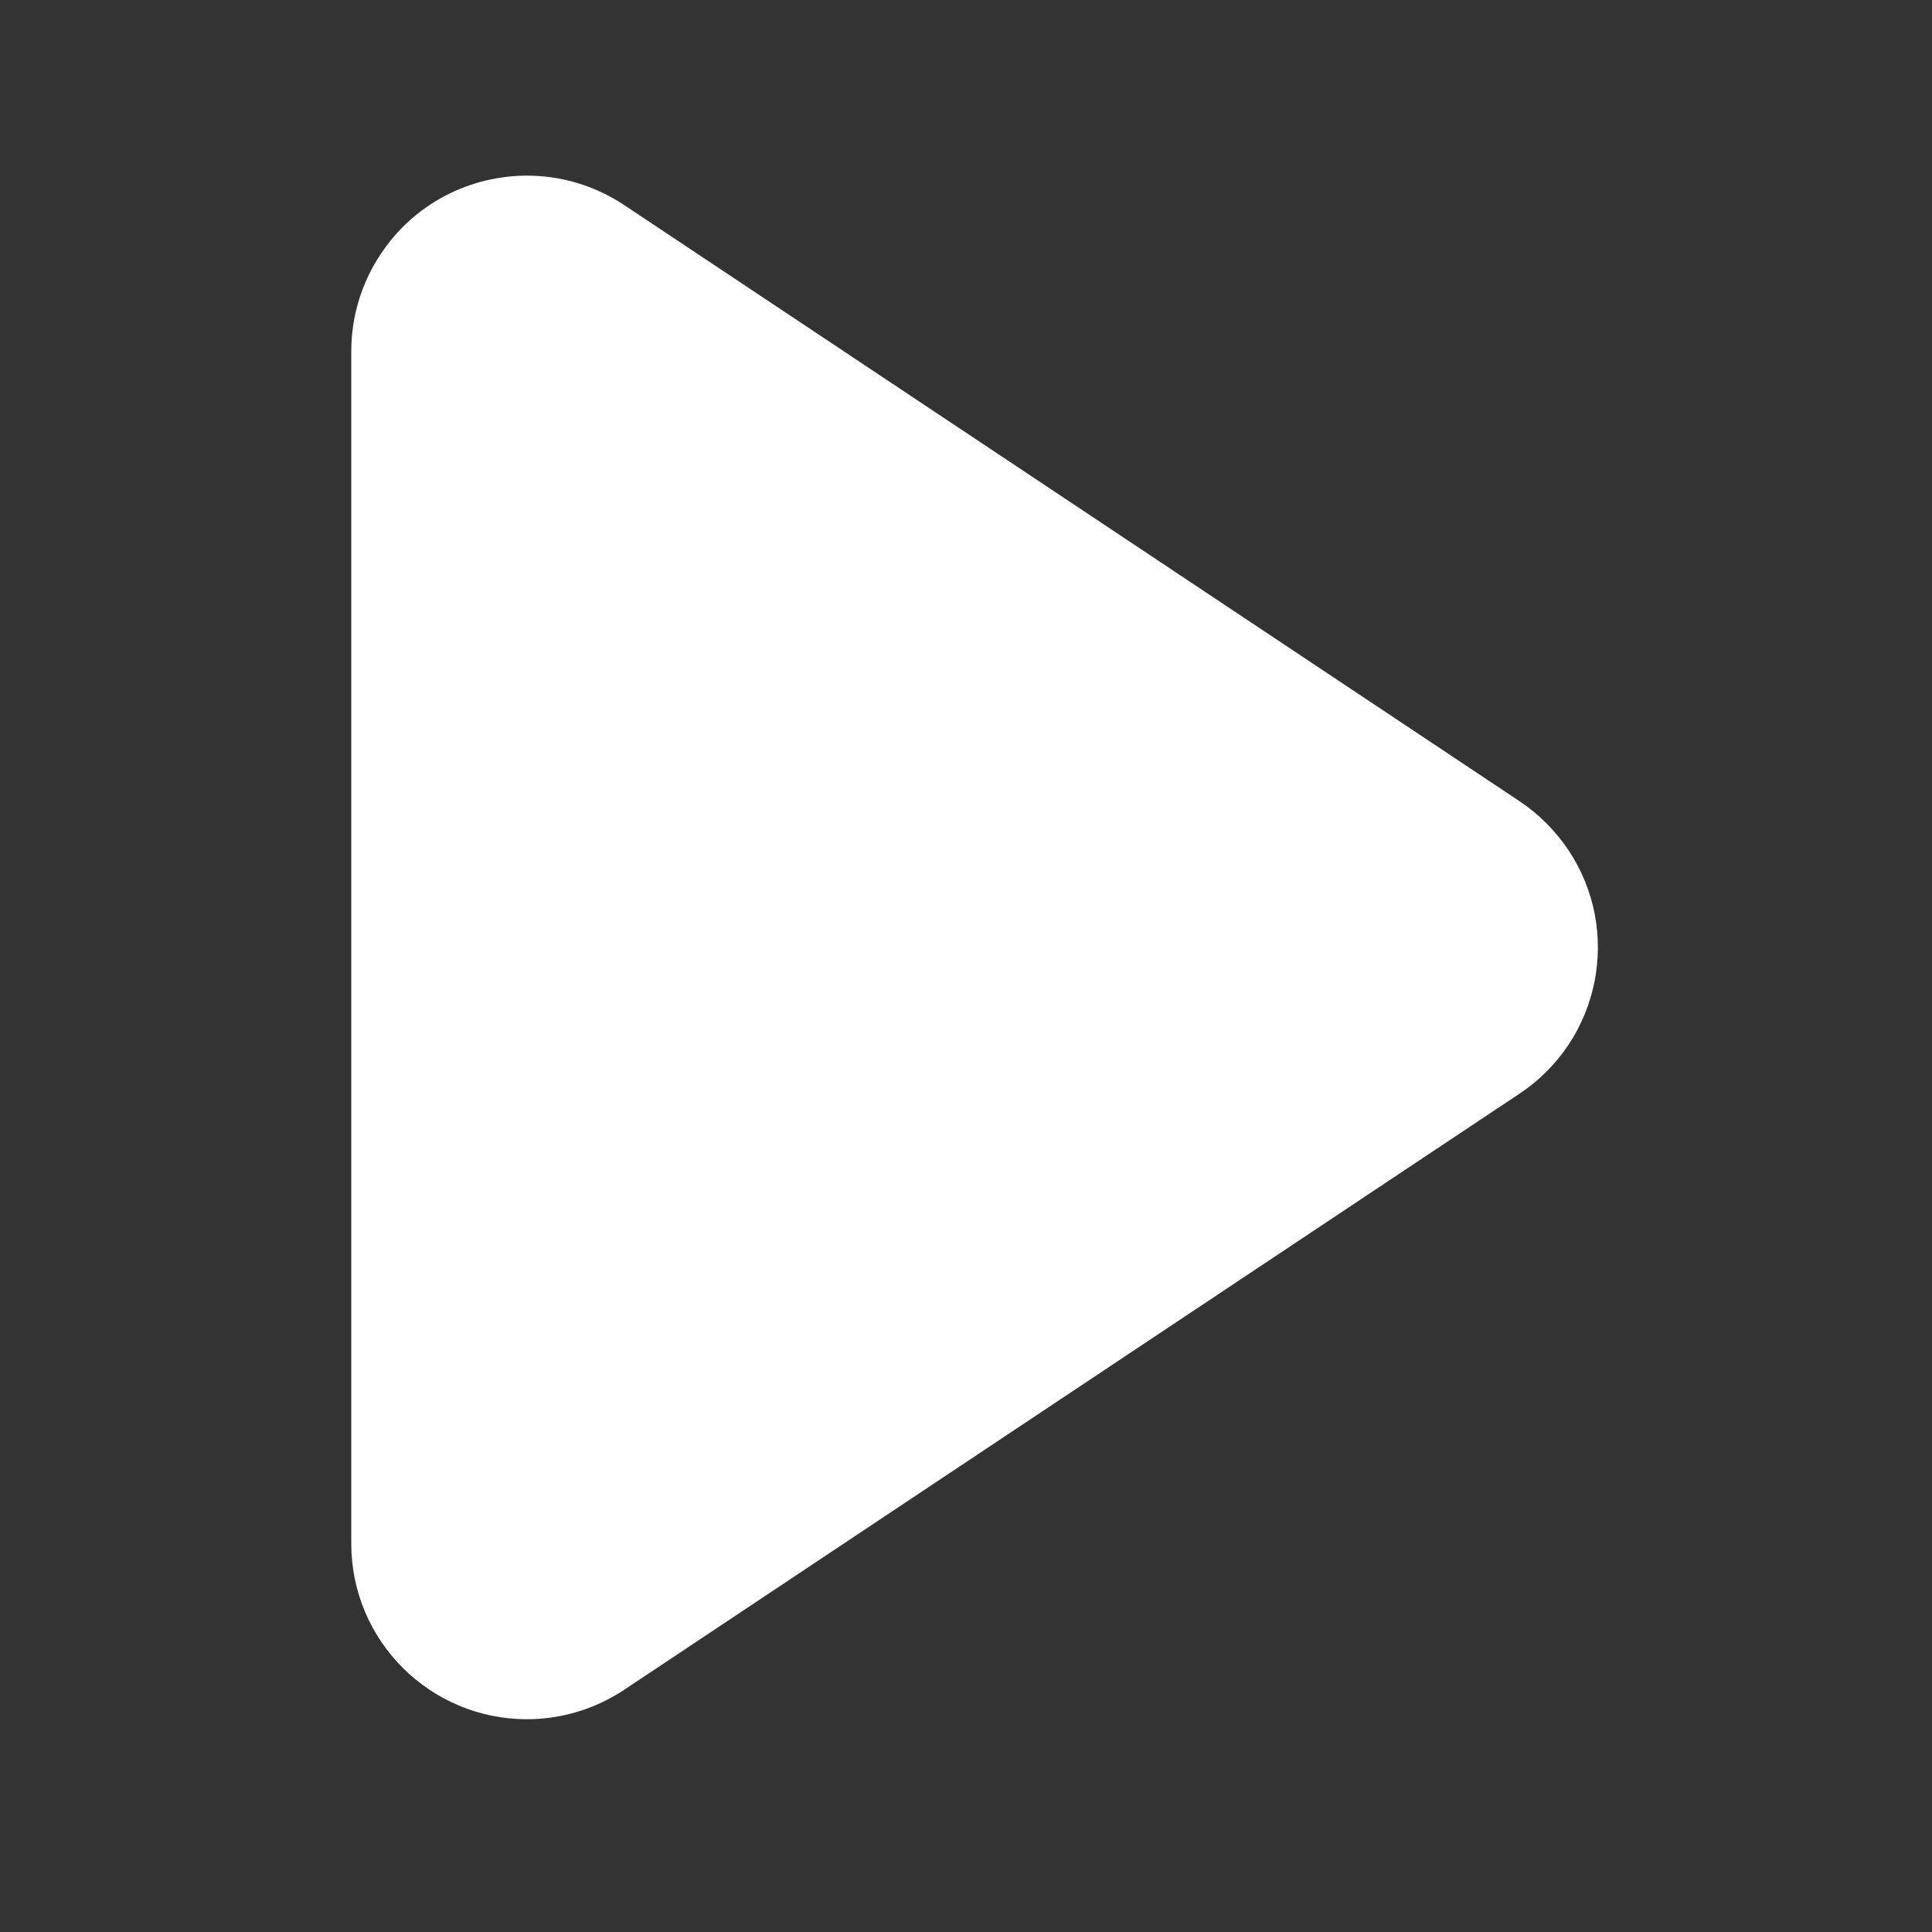 <svg xmlns="http://www.w3.org/2000/svg" width="22" height="22" viewBox="0 0 22 22">
  <rect x="0" y="0" width="22" height="22" fill="#333333" stroke="none"/>
  <path fill="#FFF" fill-rule="evenodd" d="M4.336,2.892 C4.117,3.219 4,3.606 4,4 L4,17.577 C4,18.682 4.896,19.577 6,19.577 C6.394,19.577 6.78,19.46 7.109,19.241 L17.304,12.453 C18.223,11.841 18.472,10.6 17.86,9.68 C17.712,9.46 17.523,9.27 17.304,9.124 L7.109,2.336 C6.768,2.109 6.382,2 6.002,2 C5.355,2 4.72,2.313 4.336,2.892 Z"/>
</svg>
